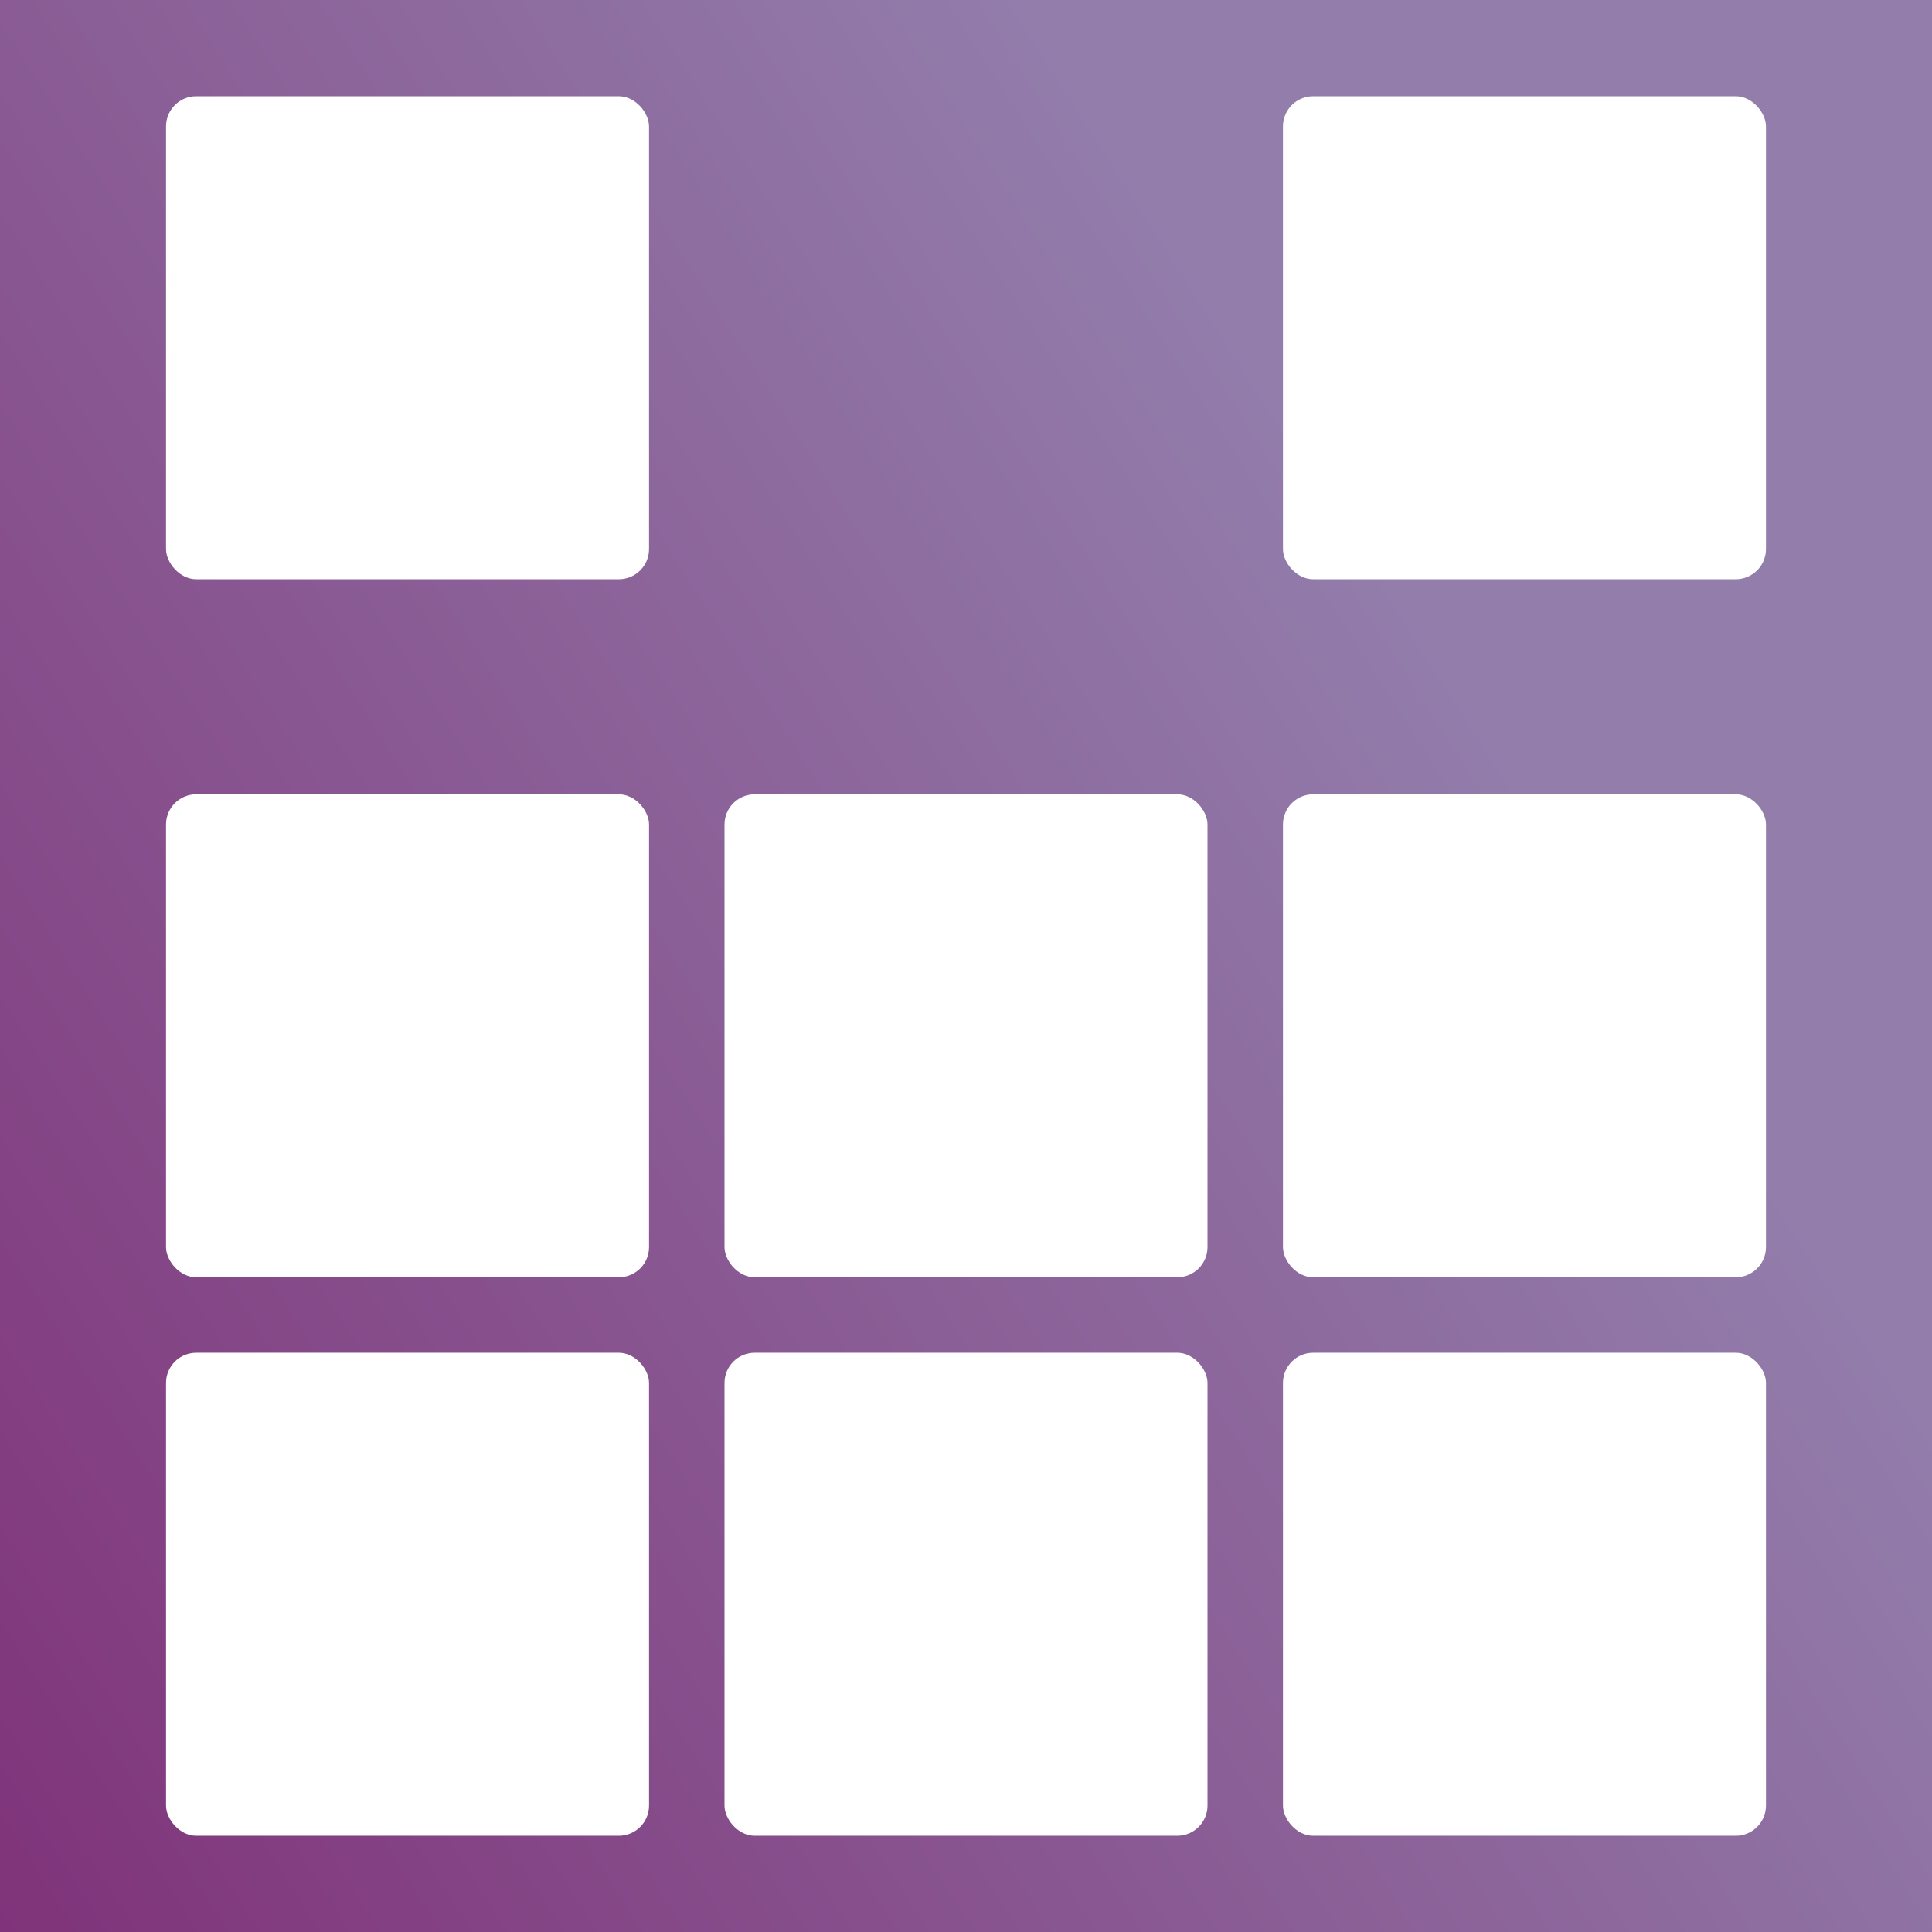 <?xml version="1.0" encoding="UTF-8" standalone="no"?>
<!-- Created with Inkscape (http://www.inkscape.org/) -->

<svg
   width="256"
   height="256"
   viewBox="0 0 256 256"
   version="1.1"
   id="svg1"
   inkscape:version="1.3.2 (091e20e, 2023-11-25, custom)"
   sodipodi:docname="logo-simplified.svg"
   inkscape:export-filename="logo-simplifiedx256.png"
   inkscape:export-xdpi="96"
   inkscape:export-ydpi="96"
   xmlns:inkscape="http://www.inkscape.org/namespaces/inkscape"
   xmlns:sodipodi="http://sodipodi.sourceforge.net/DTD/sodipodi-0.dtd"
   xmlns="http://www.w3.org/2000/svg"
   xmlns:svg="http://www.w3.org/2000/svg">
  <rect x="0" y="0" width="256" height="256" fill="#333333" stroke="none"/>
  <sodipodi:namedview
     id="namedview1"
     pagecolor="#ffffff"
     bordercolor="#999999"
     borderopacity="1"
     inkscape:showpageshadow="0"
     inkscape:pageopacity="0"
     inkscape:pagecheckerboard="0"
     inkscape:deskcolor="#d1d1d1"
     inkscape:document-units="px"
     inkscape:zoom="1.7763672"
     inkscape:cx="390.96646"
     inkscape:cy="271.05882"
     inkscape:window-width="3840"
     inkscape:window-height="2054"
     inkscape:window-x="3829"
     inkscape:window-y="-11"
     inkscape:window-maximized="1"
     inkscape:current-layer="layer1" />
  <defs
     id="defs1">
    <linearGradient
       id="linearGradient1"
       x1="-16"
       y1="512"
       x2="420"
       y2="234"
       gradientUnits="userSpaceOnUse"
       gradientTransform="scale(0.5)">
      <stop
         style="stop-color:#7f3178;stop-opacity:1;"
         offset="0"
         id="stop1" />
      <stop
         style="stop-color:#927dab;stop-opacity:1;"
         offset="1"
         id="stop2" />
    </linearGradient>
  </defs>
  <g
     inkscape:groupmode="layer"
     id="layer2"
     inkscape:label="Layer 2">
    <rect
       id="rect2"
       width="256"
       height="256"
       style="fill:url(#linearGradient1);stroke-width:0.5"
       x="0"
       y="0" />
  </g>
  <g
     inkscape:label="Layer 1"
     inkscape:groupmode="layer"
     id="layer1">
    <rect
       id="rect1"
       width="64"
       height="64"
       x="22"
       y="12.75"
       ry="4"
       style="fill:#ffffff;fill-opacity:1" />
    <rect
       width="64"
       height="64"
       x="170"
       y="12.75"
       ry="4"
       id="rect1-9"
       style="fill:#ffffff;fill-opacity:1" />
    <rect
       id="rect1-1"
       width="64"
       height="64"
       x="22"
       y="105.25"
       ry="4"
       style="fill:#ffffff;fill-opacity:1" />
    <rect
       id="rect1-5-7"
       width="64"
       height="64"
       x="96"
       y="105.25"
       ry="4"
       style="fill:#ffffff;fill-opacity:1" />
    <rect
       width="64"
       height="64"
       x="170"
       y="105.25"
       ry="4"
       id="rect1-9-8"
       style="fill:#ffffff;fill-opacity:1" />
    <rect
       id="rect1-6"
       width="64"
       height="64"
       x="22"
       y="179.25"
       ry="4"
       style="fill:#ffffff;fill-opacity:1" />
    <rect
       id="rect1-5-2"
       width="64"
       height="64"
       x="96"
       y="179.25"
       ry="4"
       style="fill:#ffffff;fill-opacity:1" />
    <rect
       width="64"
       height="64"
       x="170"
       y="179.25"
       ry="4"
       id="rect1-9-4"
       style="fill:#ffffff;fill-opacity:1" />
  </g>
</svg>
